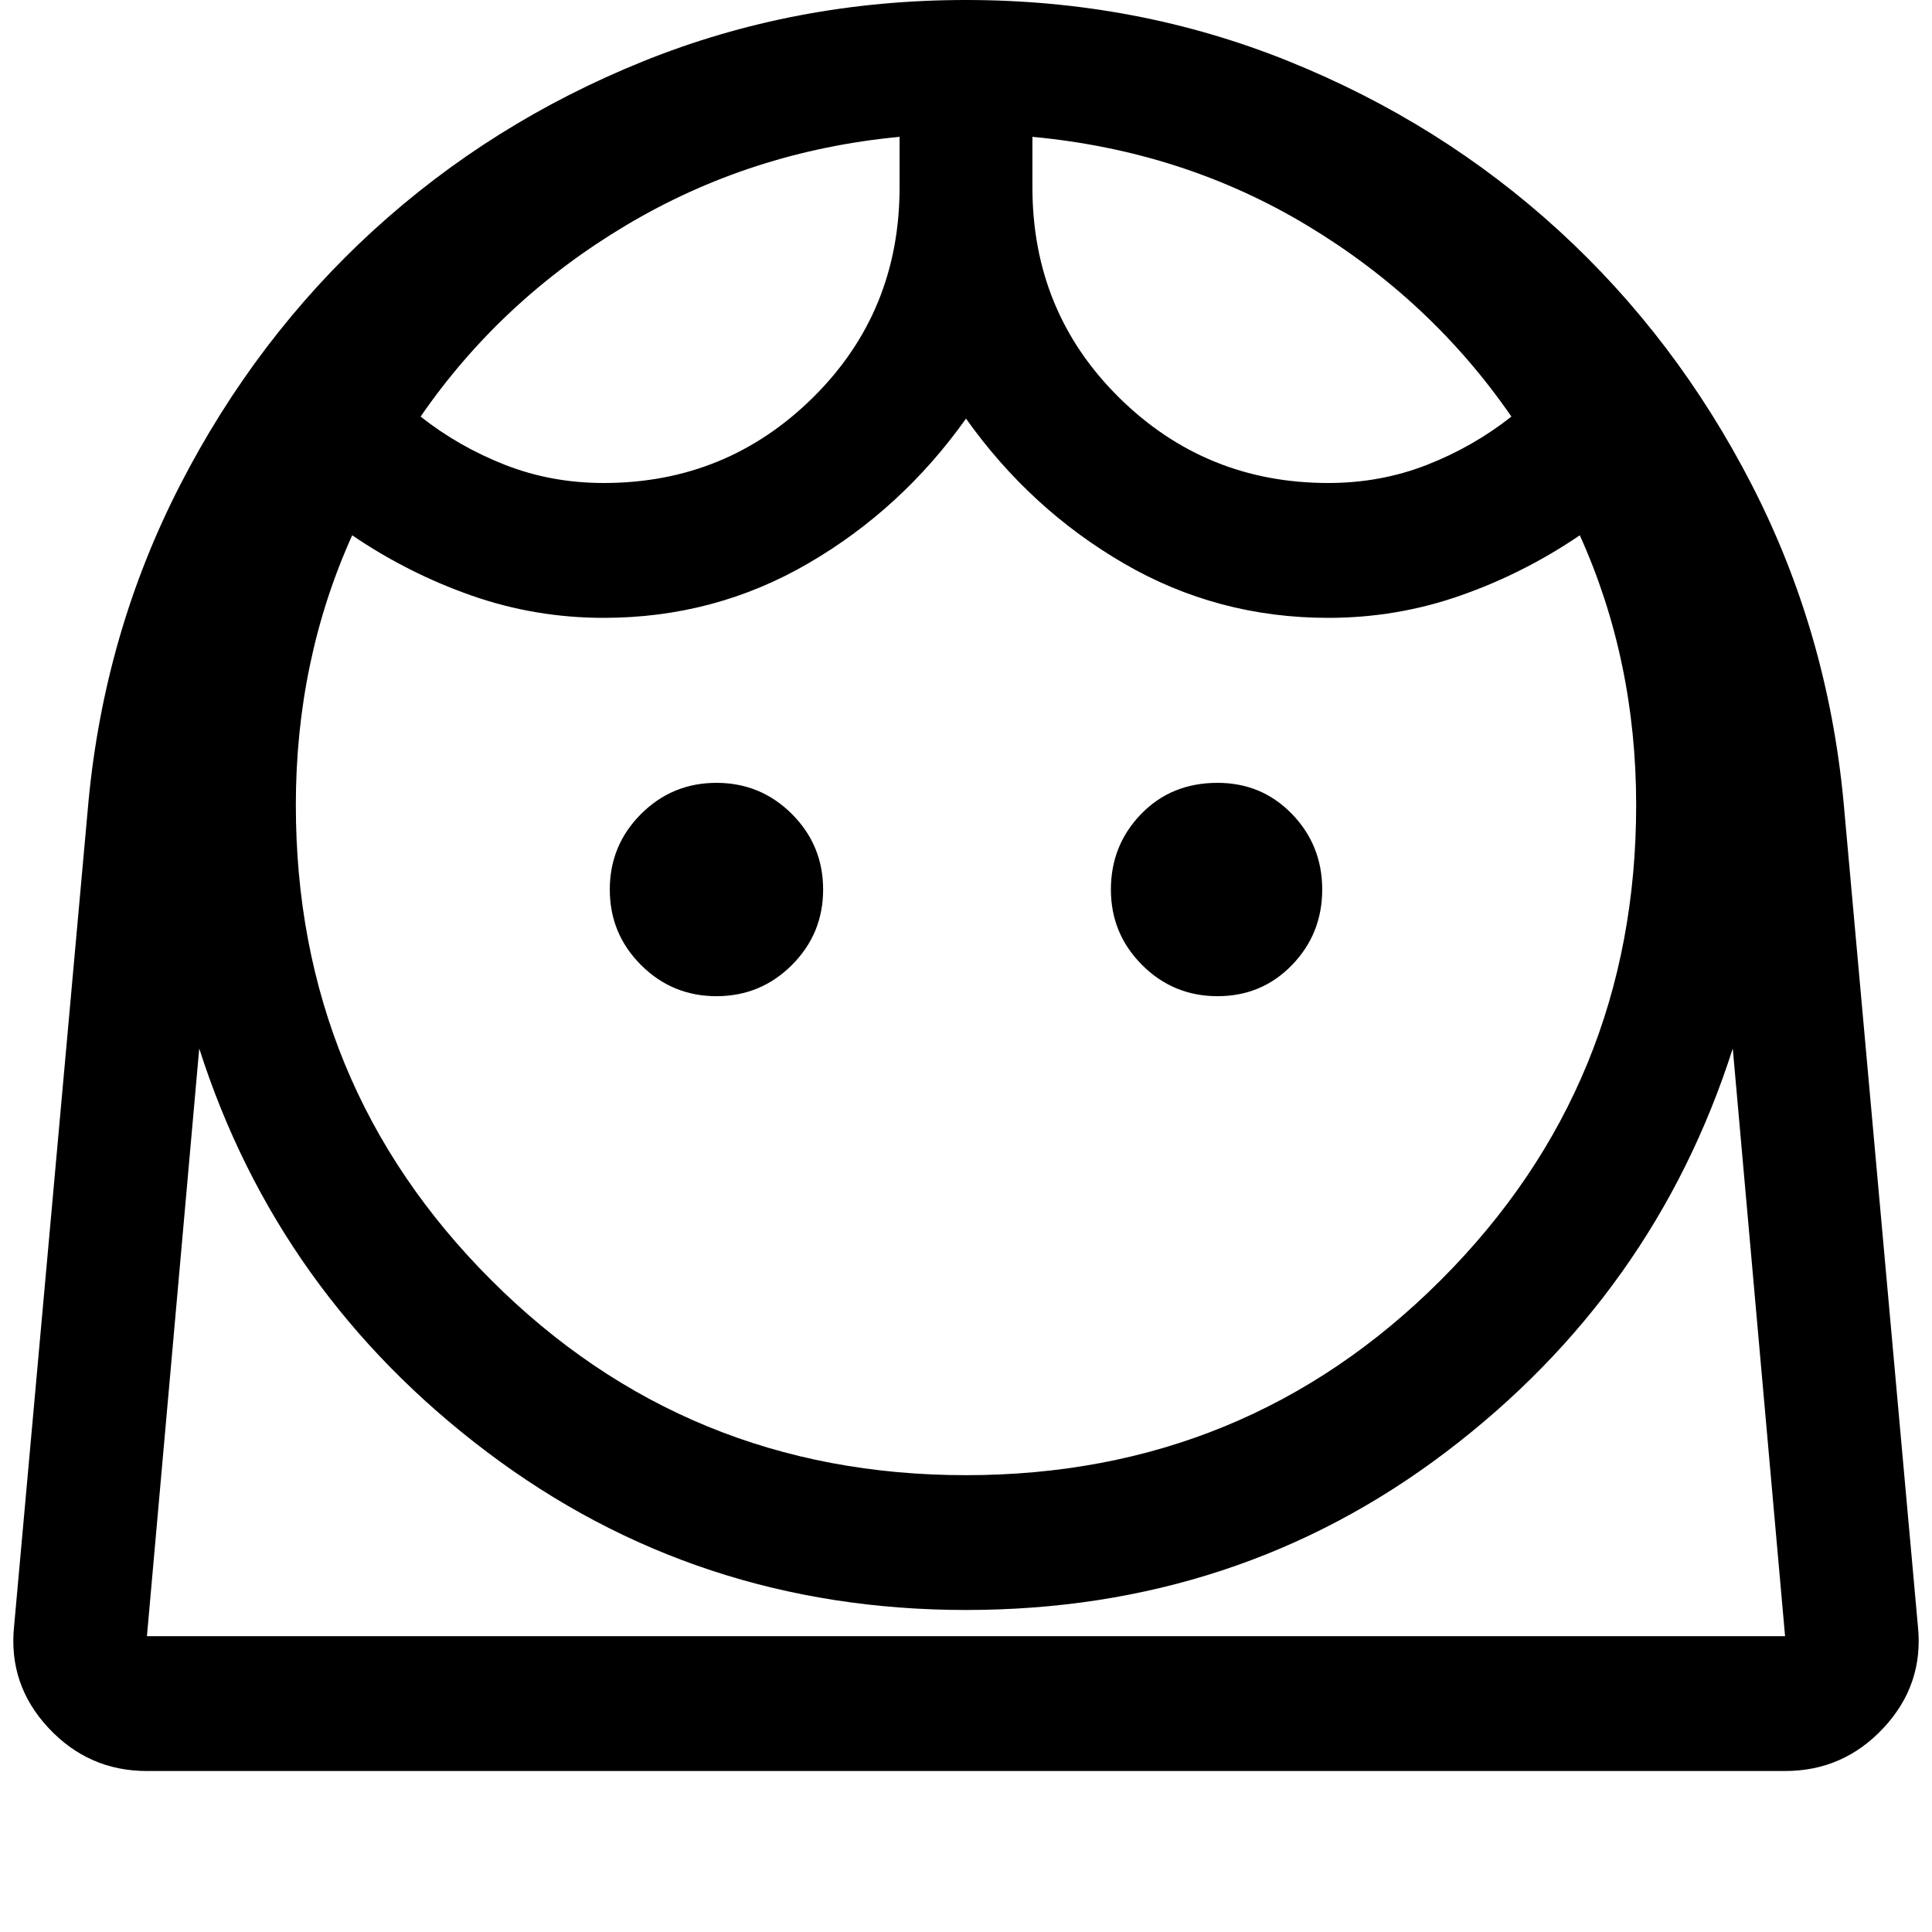 <svg xmlns="http://www.w3.org/2000/svg" height="40" width="40"><path d="M20 30.542q5.792 0 9.833-4.042 4.042-4.042 4.042-9.833 0-1.5-.292-2.896-.291-1.396-.875-2.688-1.166.792-2.479 1.25-1.312.459-2.729.459-2.292 0-4.229-1.125-1.938-1.125-3.271-3-1.333 1.875-3.271 3-1.937 1.125-4.229 1.125-1.417 0-2.729-.459-1.313-.458-2.479-1.25-.584 1.292-.875 2.688-.292 1.396-.292 2.896 0 5.791 4.042 9.833 4.041 4.042 9.833 4.042Zm-5.167-9.917q.917 0 1.563-.646.646-.646.646-1.562 0-.917-.646-1.563-.646-.646-1.563-.646-.916 0-1.562.646t-.646 1.563q0 .916.646 1.562t1.562.646Zm10.375 0q.917 0 1.542-.646t.625-1.562q0-.917-.625-1.563-.625-.646-1.542-.646-.958 0-1.583.646T23 18.417q0 .916.646 1.562t1.562.646ZM12.5 10q2.542 0 4.333-1.771 1.792-1.771 1.792-4.354V2.833q-3.083.292-5.667 1.834-2.583 1.541-4.25 3.958.792.625 1.75 1Q11.417 10 12.5 10Zm15 0q1.083 0 2.042-.375.958-.375 1.75-1-1.667-2.417-4.23-3.958-2.562-1.542-5.687-1.834v1.042q0 2.583 1.792 4.354Q24.958 10 27.5 10ZM3.042 36.667q-1.209 0-2.042-.896-.833-.896-.708-2.104l1.541-17.084q.334-3.5 1.896-6.541 1.563-3.042 4-5.271 2.438-2.229 5.583-3.5Q16.458 0 20 0t6.688 1.271q3.145 1.271 5.583 3.5 2.437 2.229 4 5.271 1.562 3.041 1.896 6.541l1.541 17.084q.125 1.208-.708 2.104-.833.896-2.042.896ZM20 33.333q-5.583 0-9.917-3.271-4.333-3.27-5.958-8.354L3.042 33.875h33.916l-1.083-12.167q-1.625 5.084-5.937 8.354-4.313 3.271-9.938 3.271Zm1.375-30.5Zm-2.75 0ZM20 33.875h16.958H3.042 20Z"/></svg>